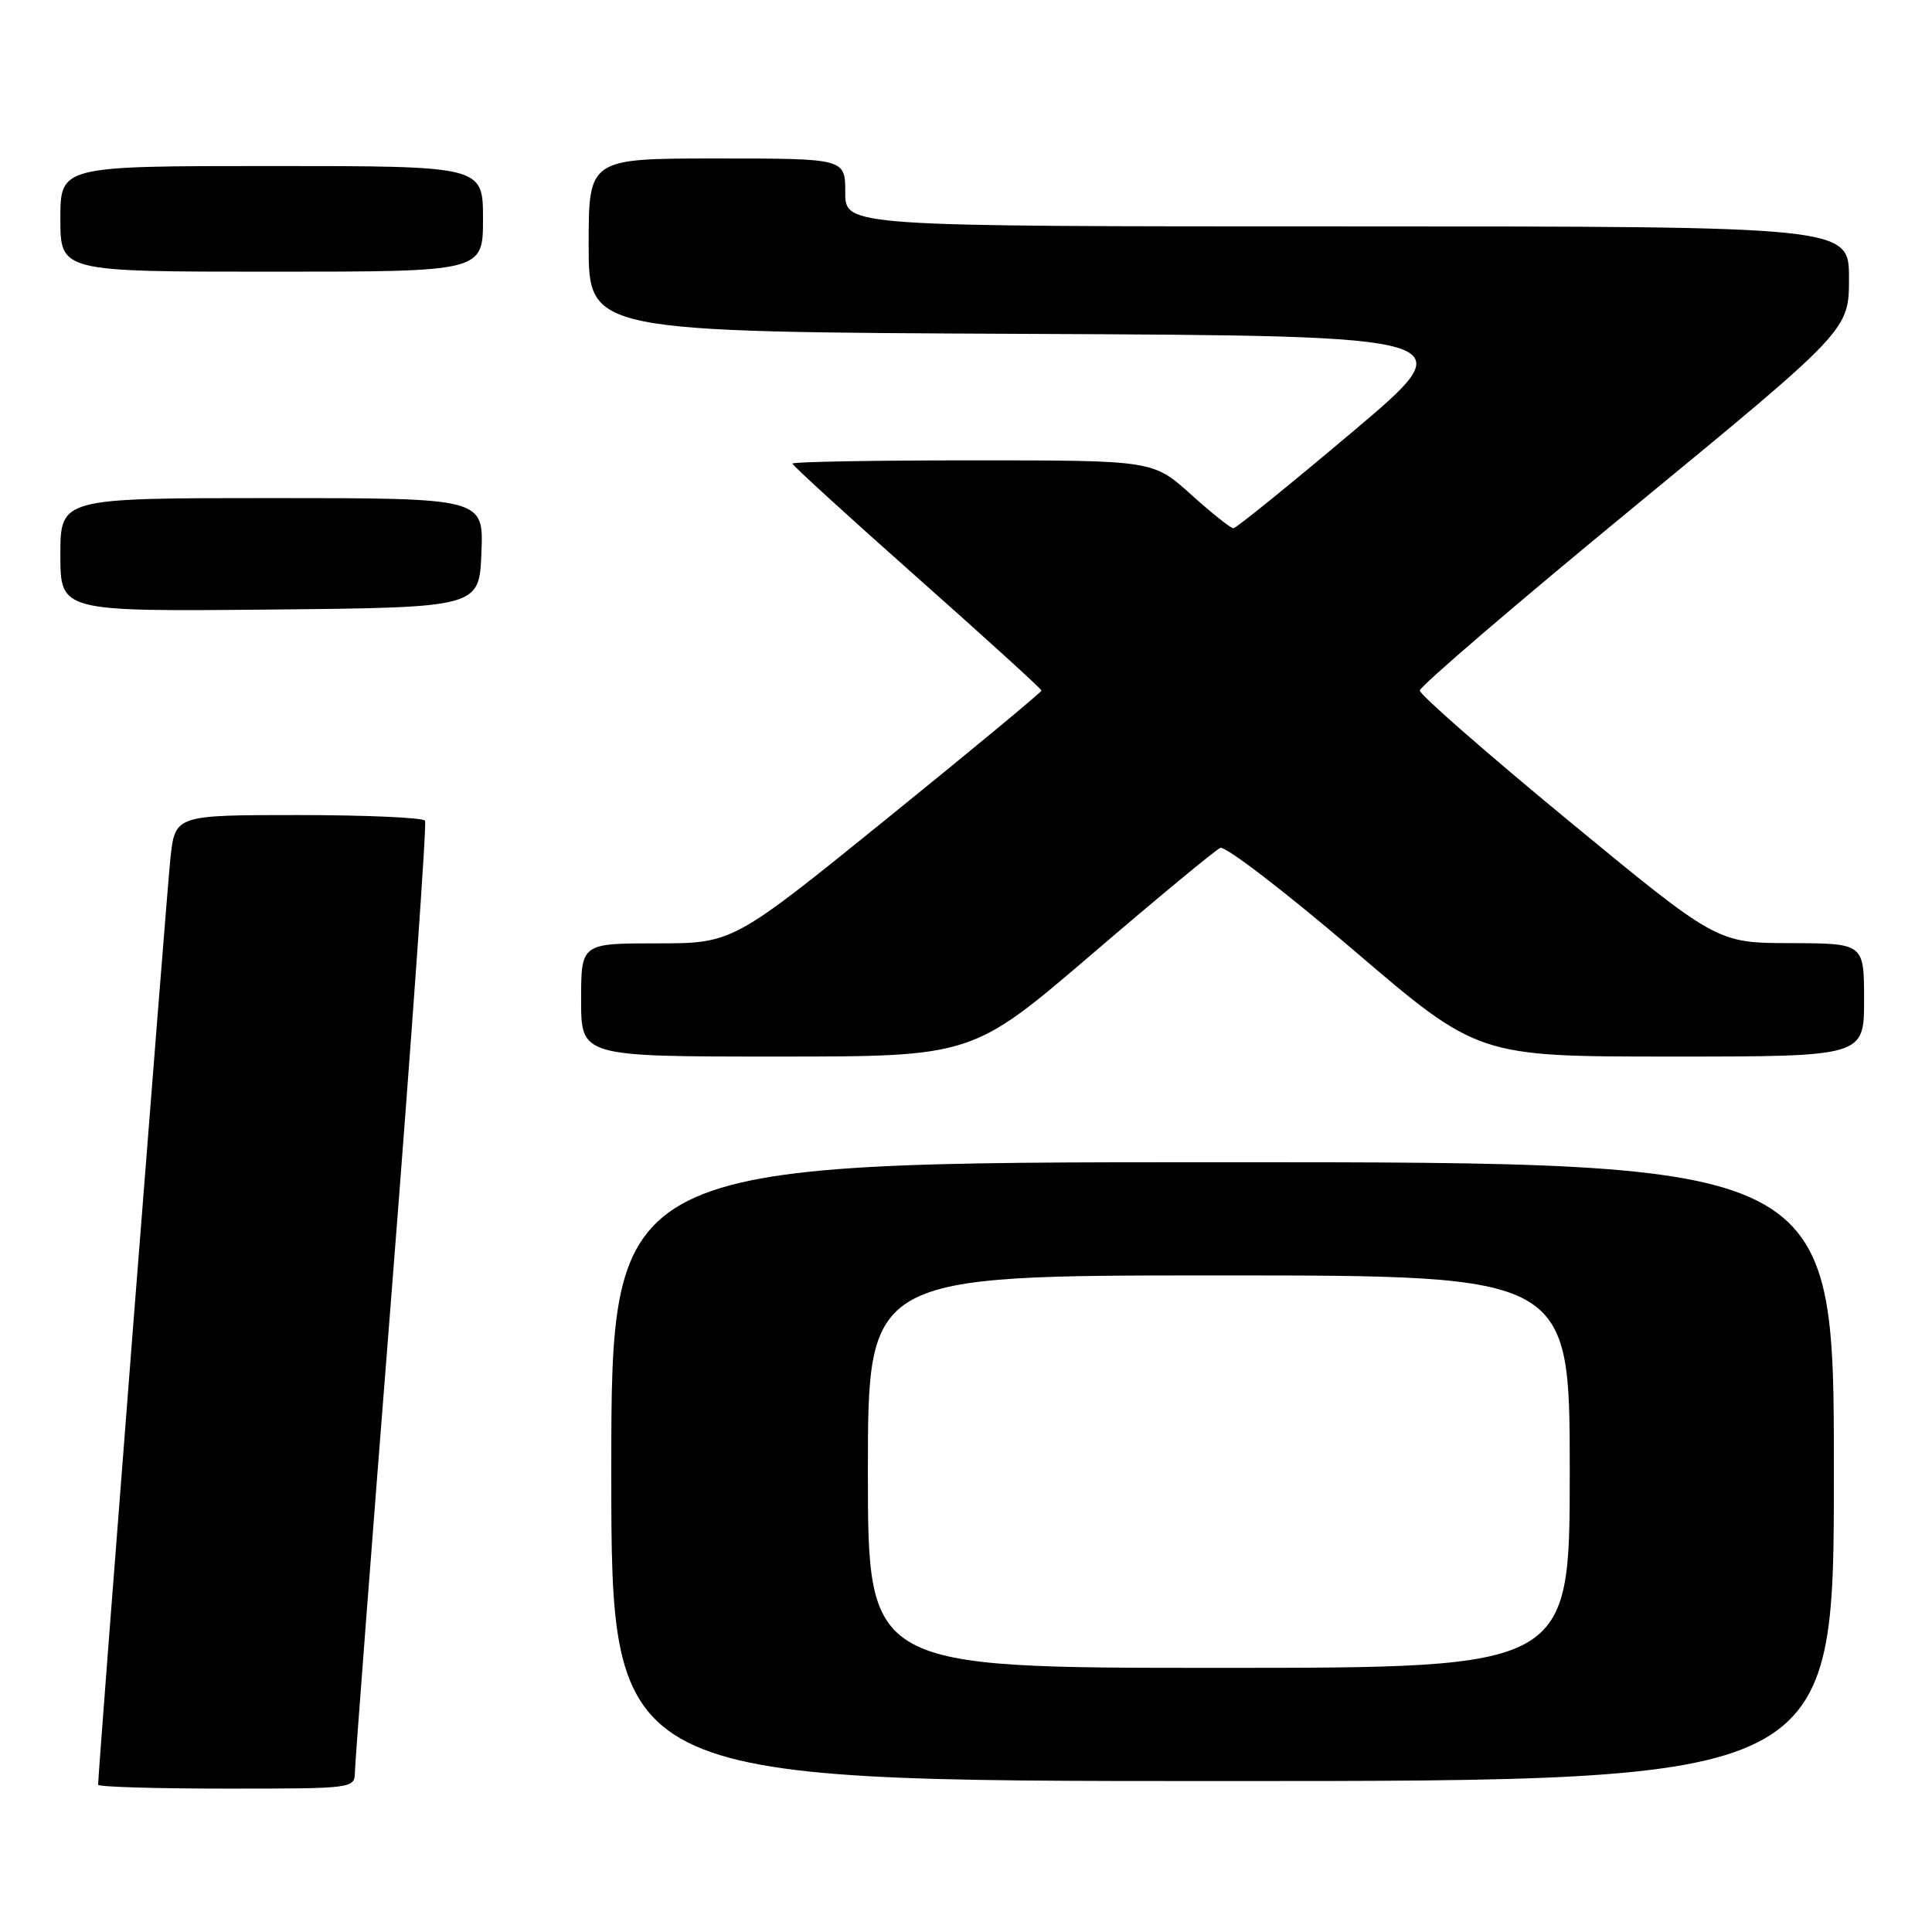 <?xml version="1.0" encoding="UTF-8" standalone="no"?>
<!DOCTYPE svg PUBLIC "-//W3C//DTD SVG 1.1//EN" "http://www.w3.org/Graphics/SVG/1.1/DTD/svg11.dtd" >
<svg xmlns="http://www.w3.org/2000/svg" xmlns:xlink="http://www.w3.org/1999/xlink" version="1.1" viewBox="0 0 256 256">
 <g >
 <path fill="currentColor"
d=" M 47.03 234.75 C 47.05 233.51 49.24 204.82 51.91 171.00 C 54.57 137.18 56.56 109.16 56.32 108.75 C 56.08 108.34 48.53 108.00 39.54 108.00 C 23.20 108.00 23.20 108.00 22.58 113.75 C 22.08 118.41 13.00 234.73 13.00 236.49 C 13.00 236.77 20.65 237.00 30.00 237.00 C 46.95 237.00 47.00 236.99 47.03 234.75 Z  M 243.00 195.00 C 243.00 154.00 243.00 154.00 162.00 154.00 C 81.00 154.00 81.00 154.00 81.00 195.00 C 81.00 236.00 81.00 236.00 162.00 236.00 C 243.00 236.00 243.00 236.00 243.00 195.00 Z  M 144.67 126.44 C 153.37 118.98 161.04 112.64 161.69 112.35 C 162.35 112.06 170.30 118.17 179.37 125.91 C 195.84 140.00 195.84 140.00 221.42 140.00 C 247.00 140.00 247.00 140.00 247.00 132.50 C 247.00 125.00 247.00 125.00 237.25 124.97 C 227.50 124.95 227.50 124.95 207.81 108.72 C 196.99 99.80 188.13 92.05 188.13 91.50 C 188.14 90.95 200.93 79.98 216.57 67.12 C 245.00 43.73 245.00 43.73 245.00 36.87 C 245.00 30.00 245.00 30.00 178.50 30.00 C 112.00 30.00 112.00 30.00 112.00 25.50 C 112.00 21.00 112.00 21.00 95.00 21.00 C 78.00 21.00 78.00 21.00 78.00 32.49 C 78.00 43.98 78.00 43.98 136.15 44.24 C 194.30 44.50 194.30 44.50 179.18 57.25 C 170.87 64.26 163.78 70.00 163.43 70.00 C 163.08 70.00 160.54 67.98 157.79 65.50 C 152.78 61.00 152.78 61.00 128.89 61.00 C 115.75 61.00 105.00 61.19 105.00 61.43 C 105.00 61.66 112.42 68.44 121.50 76.49 C 130.57 84.53 138.00 91.29 138.00 91.50 C 138.00 91.72 128.80 99.34 117.55 108.45 C 97.10 125.00 97.10 125.00 87.05 125.00 C 77.00 125.00 77.00 125.00 77.00 132.50 C 77.00 140.00 77.00 140.00 102.92 140.00 C 128.83 140.00 128.83 140.00 144.67 126.44 Z  M 63.79 73.25 C 64.09 66.00 64.09 66.00 36.04 66.00 C 8.00 66.00 8.00 66.00 8.00 73.52 C 8.00 81.03 8.00 81.03 35.75 80.77 C 63.50 80.50 63.50 80.50 63.79 73.25 Z  M 64.00 29.00 C 64.00 22.00 64.00 22.00 36.00 22.00 C 8.00 22.00 8.00 22.00 8.00 29.00 C 8.00 36.00 8.00 36.00 36.00 36.00 C 64.00 36.00 64.00 36.00 64.00 29.00 Z  M 115.00 195.00 C 115.00 169.00 115.00 169.00 161.50 169.00 C 208.00 169.00 208.00 169.00 208.00 195.00 C 208.00 221.00 208.00 221.00 161.50 221.00 C 115.00 221.00 115.00 221.00 115.00 195.00 Z "/>
</g>
</svg>